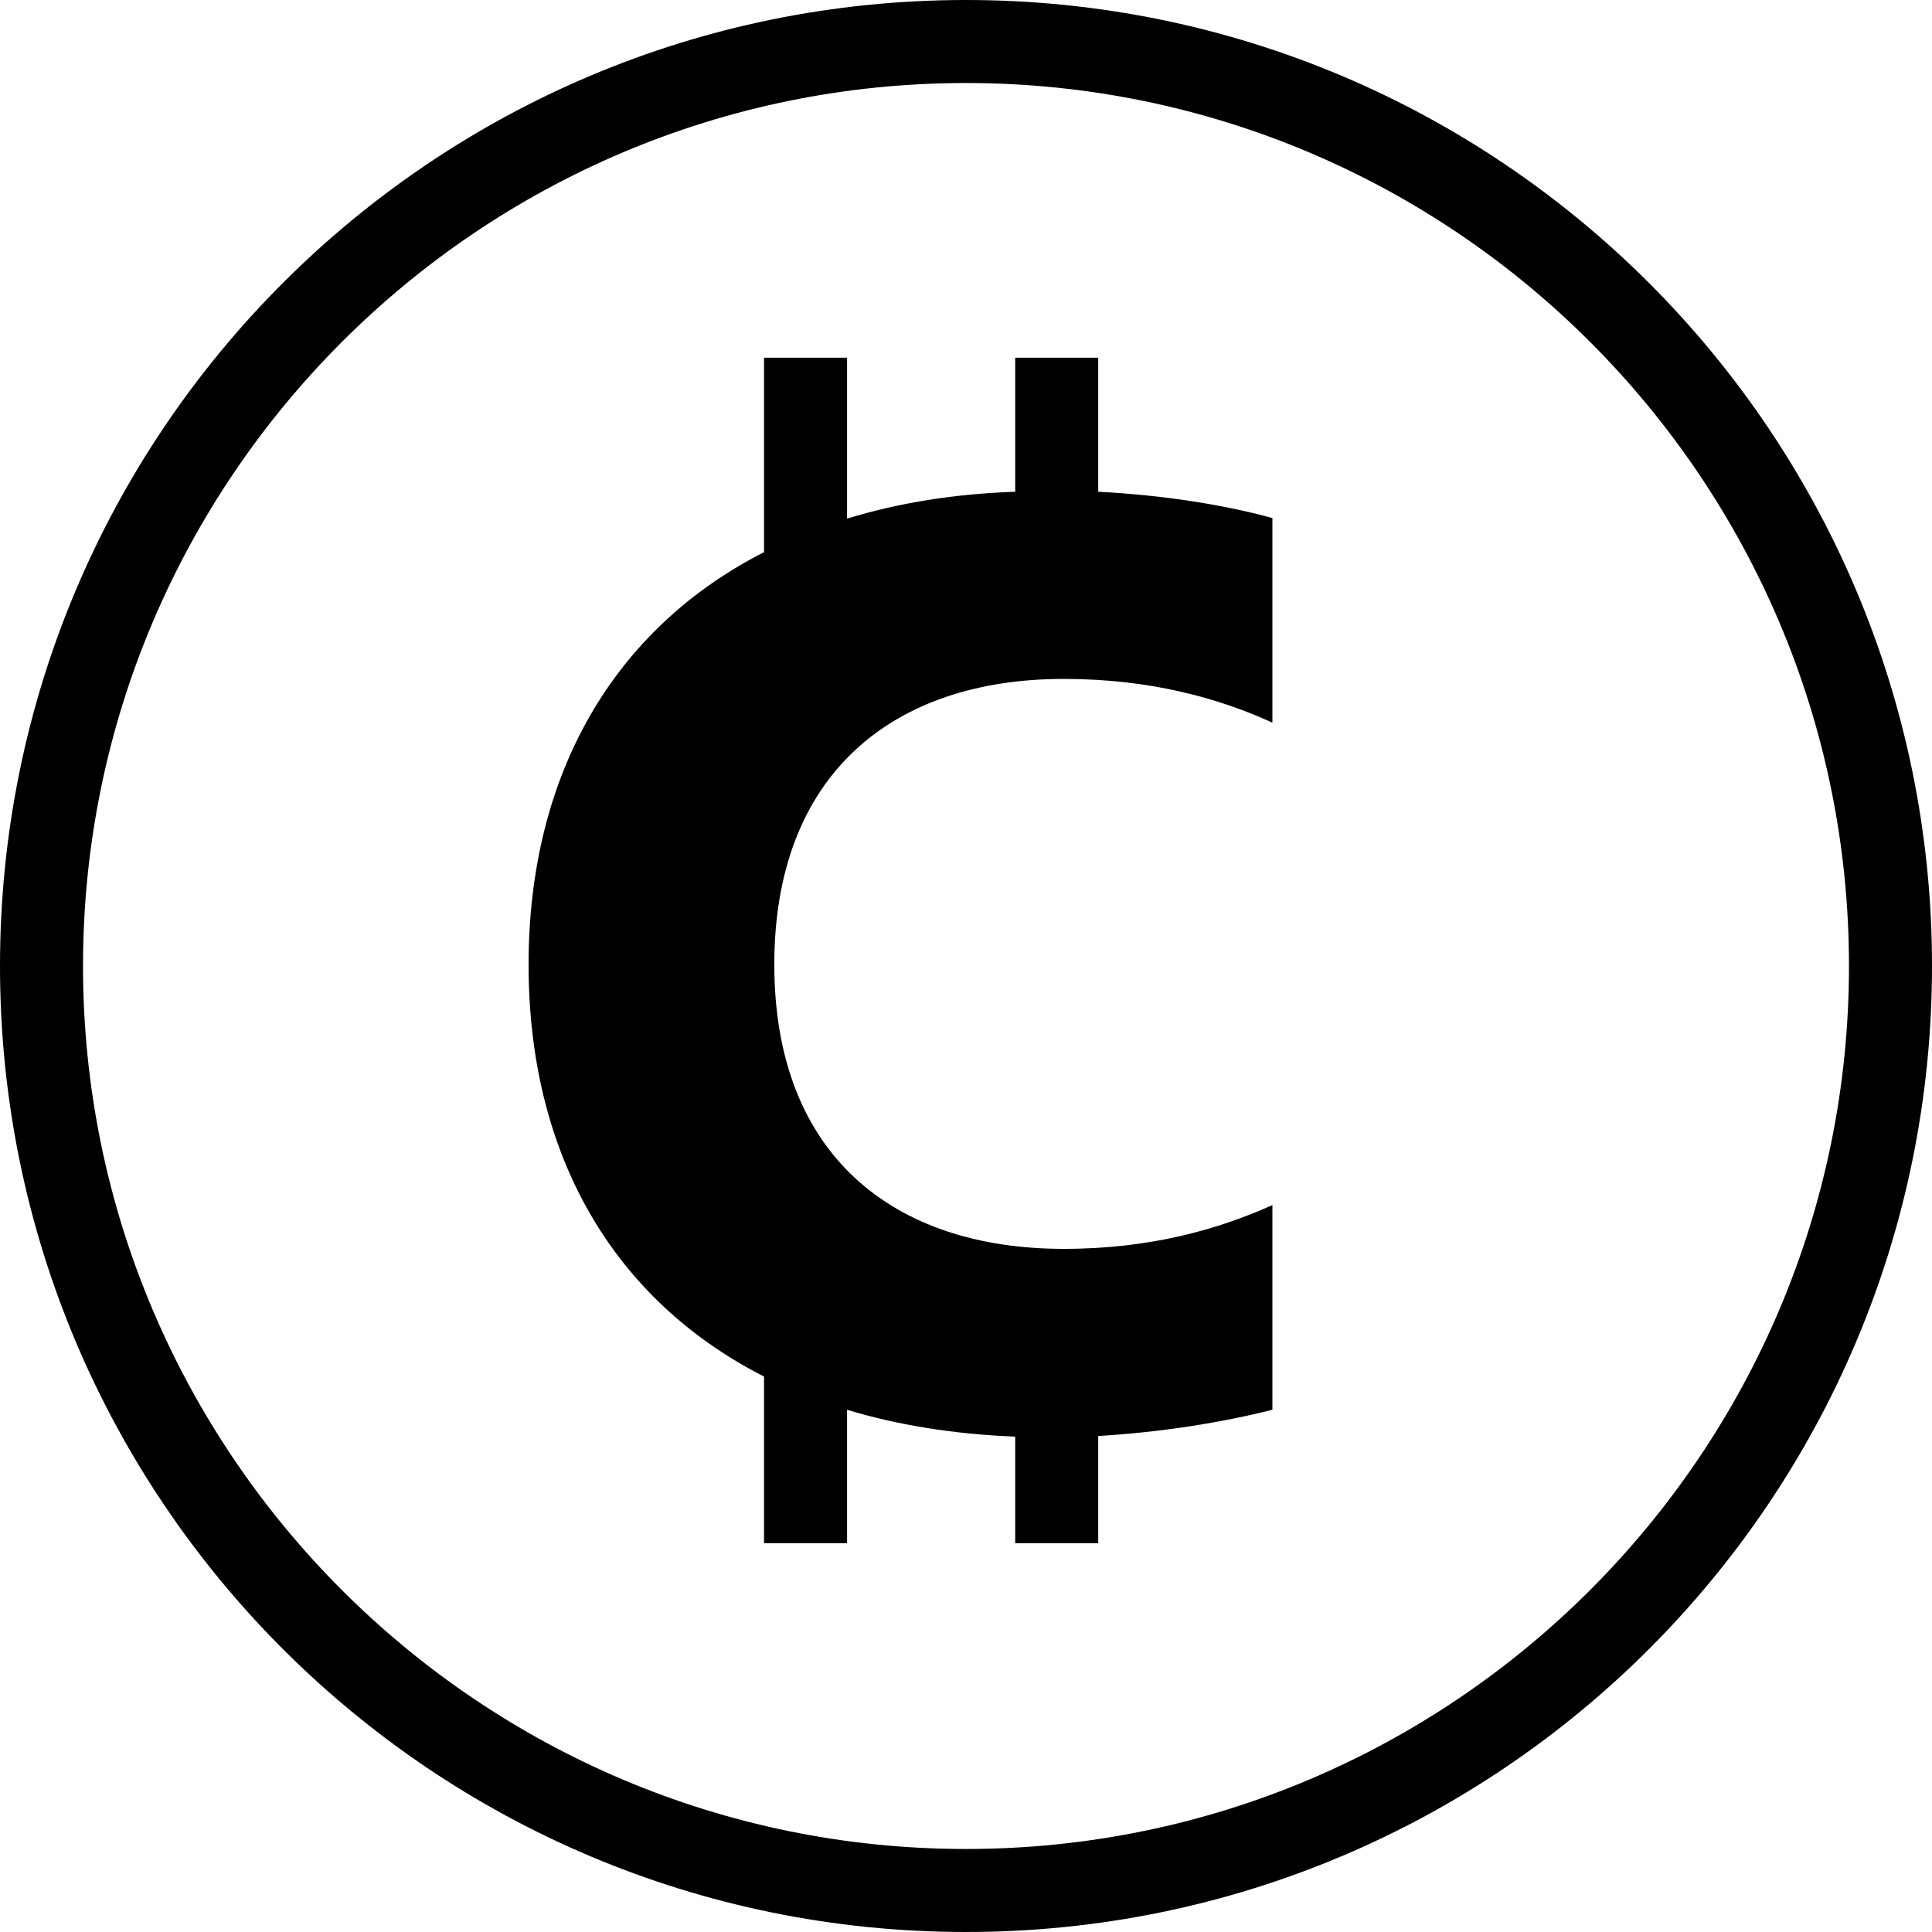 <svg viewBox="0 0 64 64" xmlns="http://www.w3.org/2000/svg">
  <path d="M32 0C14.33 0 0 14.32 0 32s14.33 32 32 32 32-14.33 32-32S49.67 0 32 0m0 61.25C15.87 61.25 2.75 48.13 2.75 32S15.87 2.75 32 2.75 61.25 15.87 61.25 32 48.13 61.25 32 61.25m4.38-44.96c2.14.11 4.11.42 5.77.87v6.78c-1.72-.79-4-1.45-6.91-1.45-5.68 0-9.59 3.17-9.59 9.46s3.92 9.42 9.59 9.42c2.9 0 5.15-.66 6.91-1.45v6.78c-1.66.42-3.64.74-5.77.87v3.55h-2.75v-3.53c-2.02-.08-3.89-.38-5.57-.89v4.42h-2.75V45.6c-4.97-2.53-7.8-7.31-7.8-13.64s2.84-11.14 7.8-13.67v-6.44h2.75v5.33c1.69-.52 3.55-.82 5.57-.89v-4.44h2.75v4.45Z"/>
</svg>
